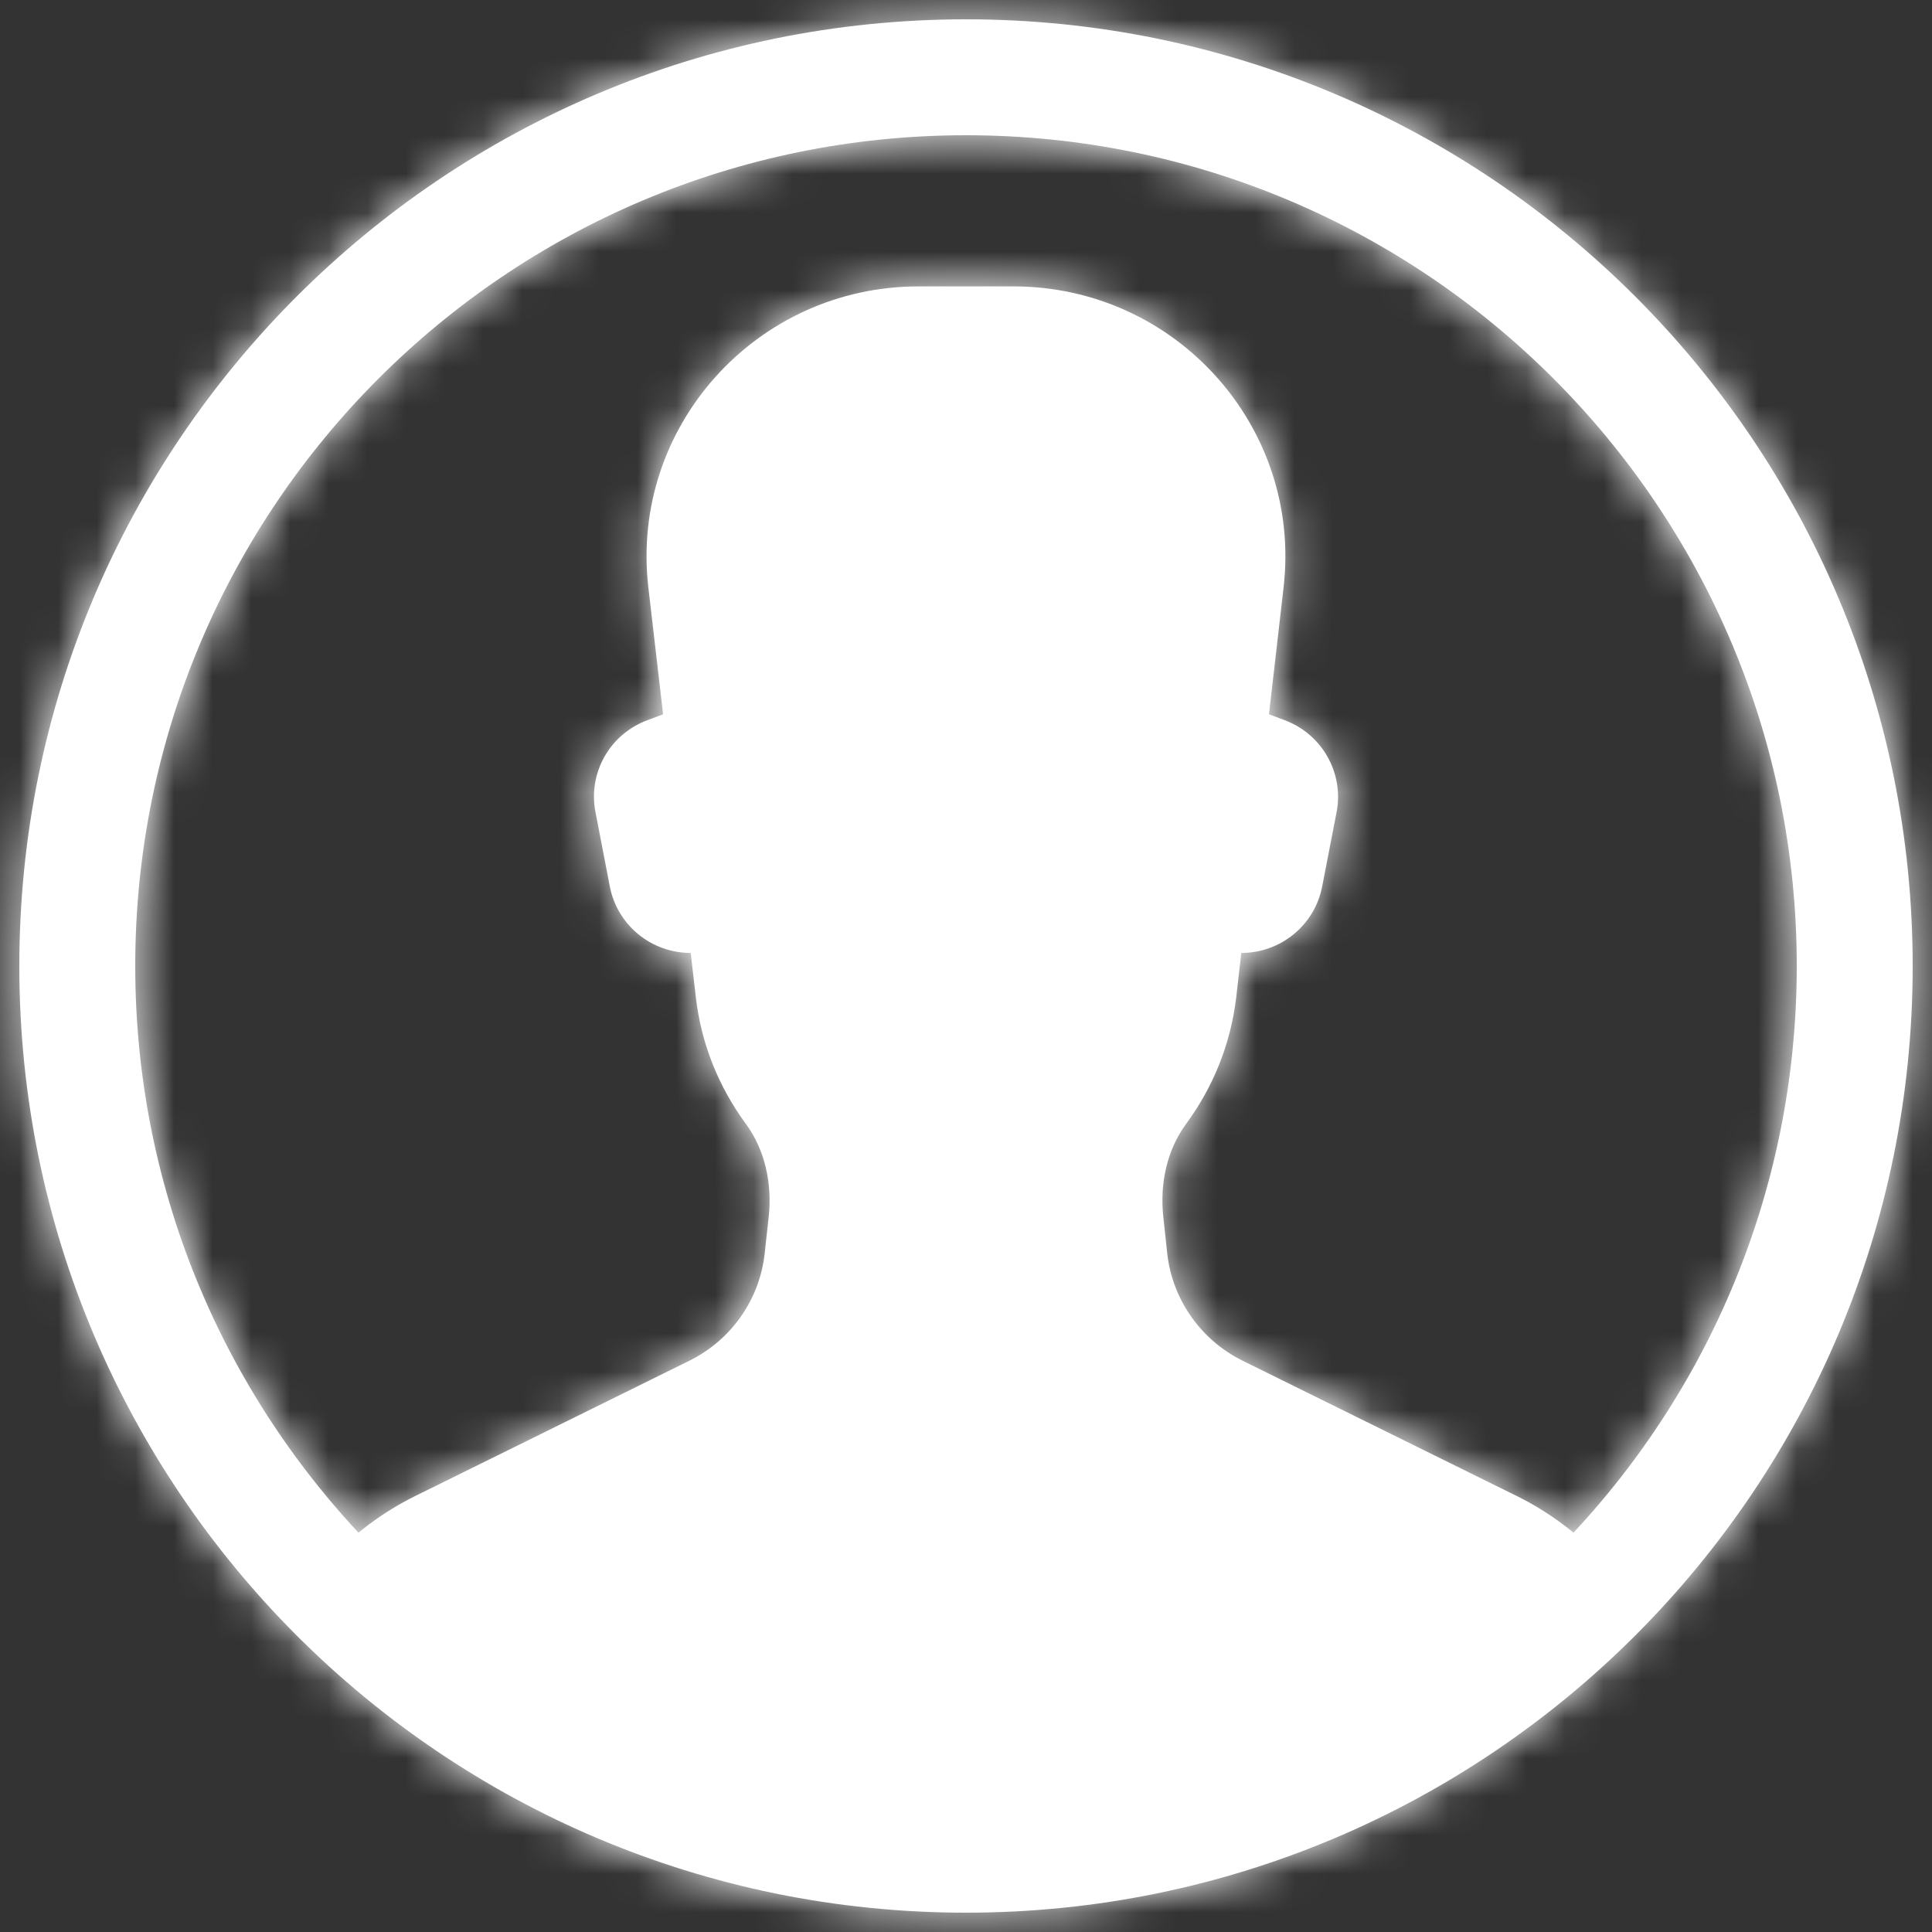 <?xml version="1.0" encoding="UTF-8"?>
<svg width="50px" height="50px" viewBox="0 0 50 50" version="1.1" xmlns="http://www.w3.org/2000/svg" xmlns:xlink="http://www.w3.org/1999/xlink">
    <rect x="0" y="0" width="50" height="50" fill="#333333" stroke="none"/>
    <!-- Generator: Sketch 53.2 (72643) - https://sketchapp.com -->
    <title>@Avatar2</title>
    <desc>Created with Sketch.</desc>
    <defs>
        <path d="M46.5,25 C46.5,13.126 36.874,3.5 25,3.5 C13.125,3.5 3.5,13.126 3.5,25 C3.5,36.874 13.125,46.5 25,46.5 C36.874,46.5 46.5,36.874 46.5,25 Z M49.5,25 C49.5,38.53 38.53,49.5 25,49.5 C11.468,49.5 0.5,38.531 0.5,25 C0.5,11.469 11.468,0.5 25,0.5 C38.53,0.5 49.5,11.47 49.5,25 Z" id="path-1"></path>
        <path d="M41.723,40.648 C41.045,39.852 40.209,39.188 39.249,38.714 L32.161,35.216 C31.075,34.68 30.337,33.628 30.207,32.43 L30.105,31.482 C30.015,30.636 30.195,29.768 30.699,29.082 C31.387,28.146 31.849,27.034 31.993,25.81 L32.125,24.662 C33.147,24.662 34.023,23.942 34.217,22.946 L34.591,21.018 C34.785,20.006 34.219,19.002 33.249,18.64 L32.841,18.486 L33.219,15.2 C33.699,11.052 30.431,7.412 26.227,7.412 L23.773,7.412 C19.567,7.412 16.301,11.052 16.779,15.2 L17.161,18.486 L16.751,18.64 C15.779,19.002 15.213,20.006 15.411,21.018 L15.783,22.946 C15.977,23.942 16.853,24.662 17.875,24.662 L18.009,25.81 C18.149,27.034 18.613,28.146 19.301,29.082 C19.803,29.768 19.985,30.636 19.895,31.48 L19.791,32.43 C19.663,33.628 18.927,34.68 17.839,35.216 L10.751,38.714 C9.791,39.188 8.955,39.852 8.275,40.648 C8.275,40.648 12.697,48 25.001,48 C37.303,48 41.723,40.648 41.723,40.648" id="path-3"></path>
    </defs>
    <g id="📱-Individual-Screens" stroke="none" stroke-width="1" fill="none" fill-rule="evenodd">
        <g id="Walkthrough-15" transform="translate(-163, -189)">
            <g id="@Avatar2" transform="translate(163, 189)">
                <mask id="mask-2" fill="#ffffff">
                    <use xlink:href="#path-1"></use>
                </mask>
                <use id="Icon-Shape" fill="#ffffff" fill-rule="nonzero" xlink:href="#path-1"></use>
                <g id="UI/Colors/Dark-Grey" mask="url(#mask-2)" fill="#ffffff">
                    <rect id="Color" x="0" y="0" width="50" height="50"></rect>
                </g>
                <mask id="mask-4" fill="#ffffff">
                    <use xlink:href="#path-3"></use>
                </mask>
                <use id="Icon-Shape" fill="#ffffff" xlink:href="#path-3"></use>
                <g id="UI/Colors/Dark-Grey" mask="url(#mask-4)" fill="#ffffff">
                    <rect id="Color" x="0" y="0" width="50" height="50"></rect>
                </g>
            </g>
        </g>
    </g>
</svg>